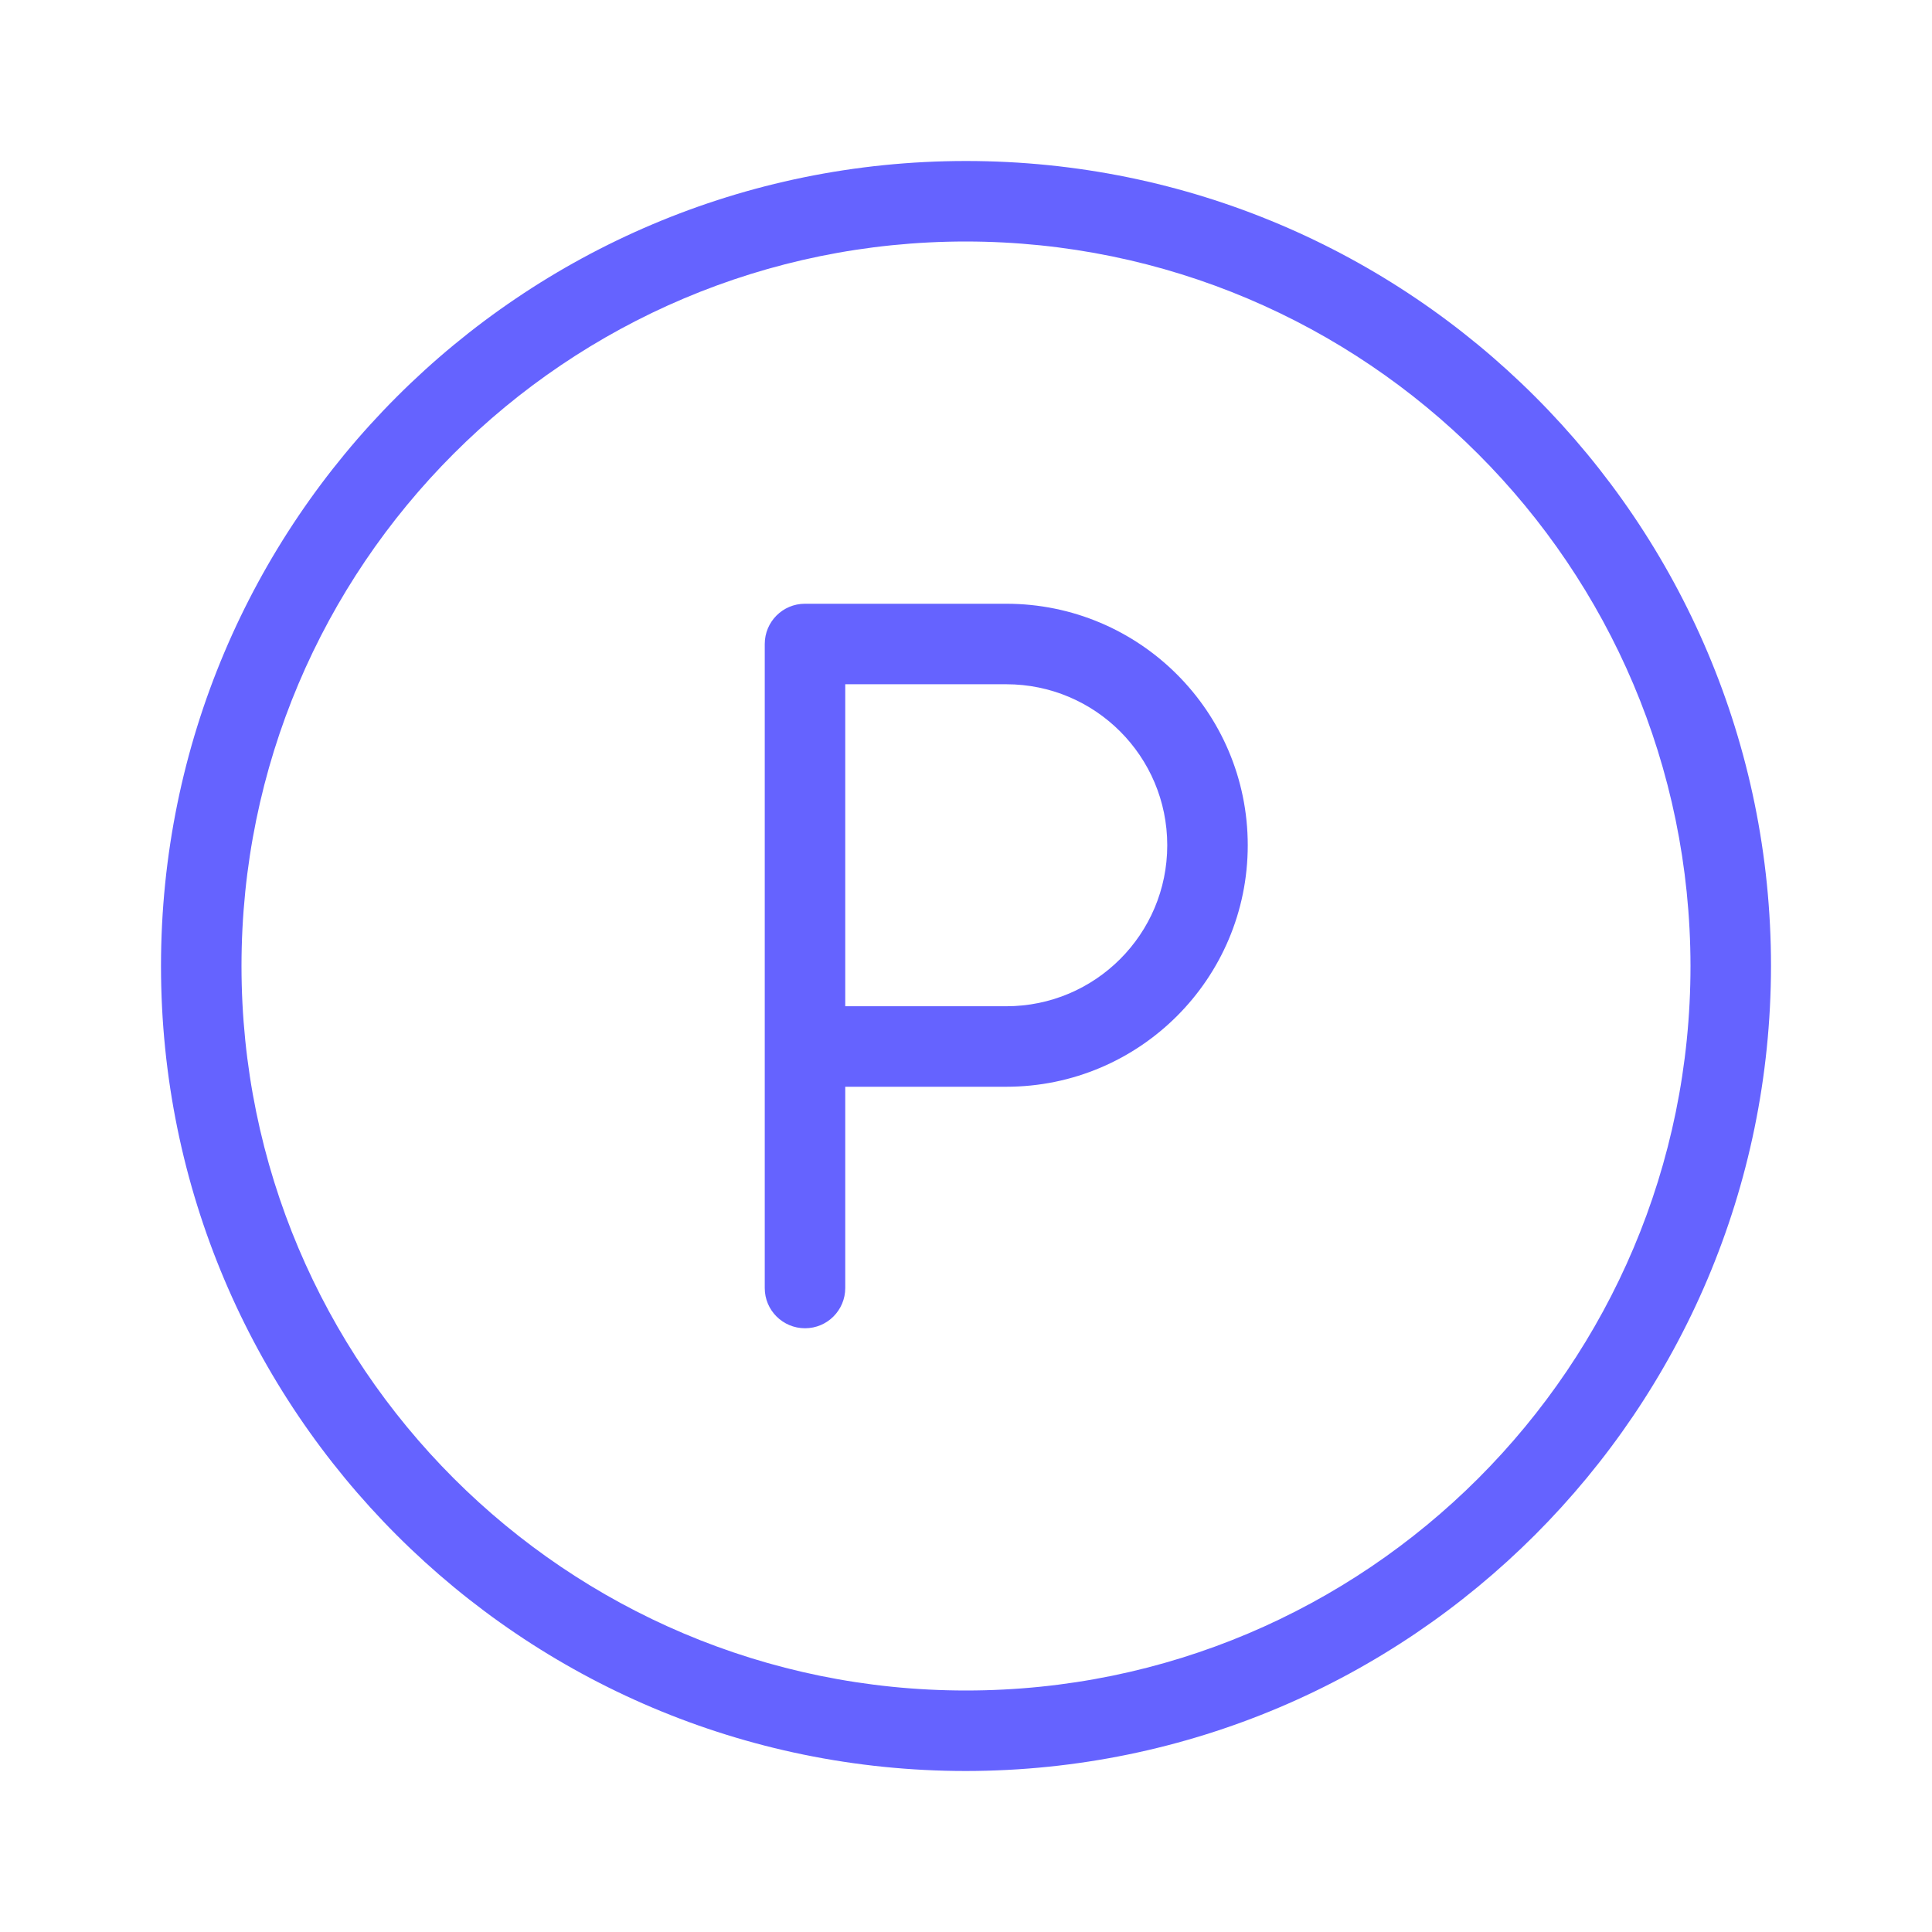 <svg xmlns="http://www.w3.org/2000/svg" enable-background="new 0 0 24 24" viewBox="0 0 24 24"><path fill="#6563ff" d="M12.5,7.5H9.999C9.723,7.5,9.5,7.724,9.5,8v8.001C9.5,16.277,9.724,16.5,10,16.5h0.001C10.277,16.5,10.5,16.276,10.5,16v-2.5h2c1.657,0,3-1.343,3-3S14.157,7.5,12.5,7.5z M12.5,12.5h-2v-4h2c1.105,0,2,0.895,2,2S13.605,12.5,12.5,12.5z M12,2C6.477,2,2,6.477,2,12s4.477,10,10,10c5.52-0.006,9.994-4.48,10-10C22,6.477,17.523,2,12,2z M12,21c-4.971,0-9-4.029-9-9s4.029-9,9-9c4.968,0.005,8.995,4.032,9,9C21,16.971,16.971,21,12,21z"/></svg>